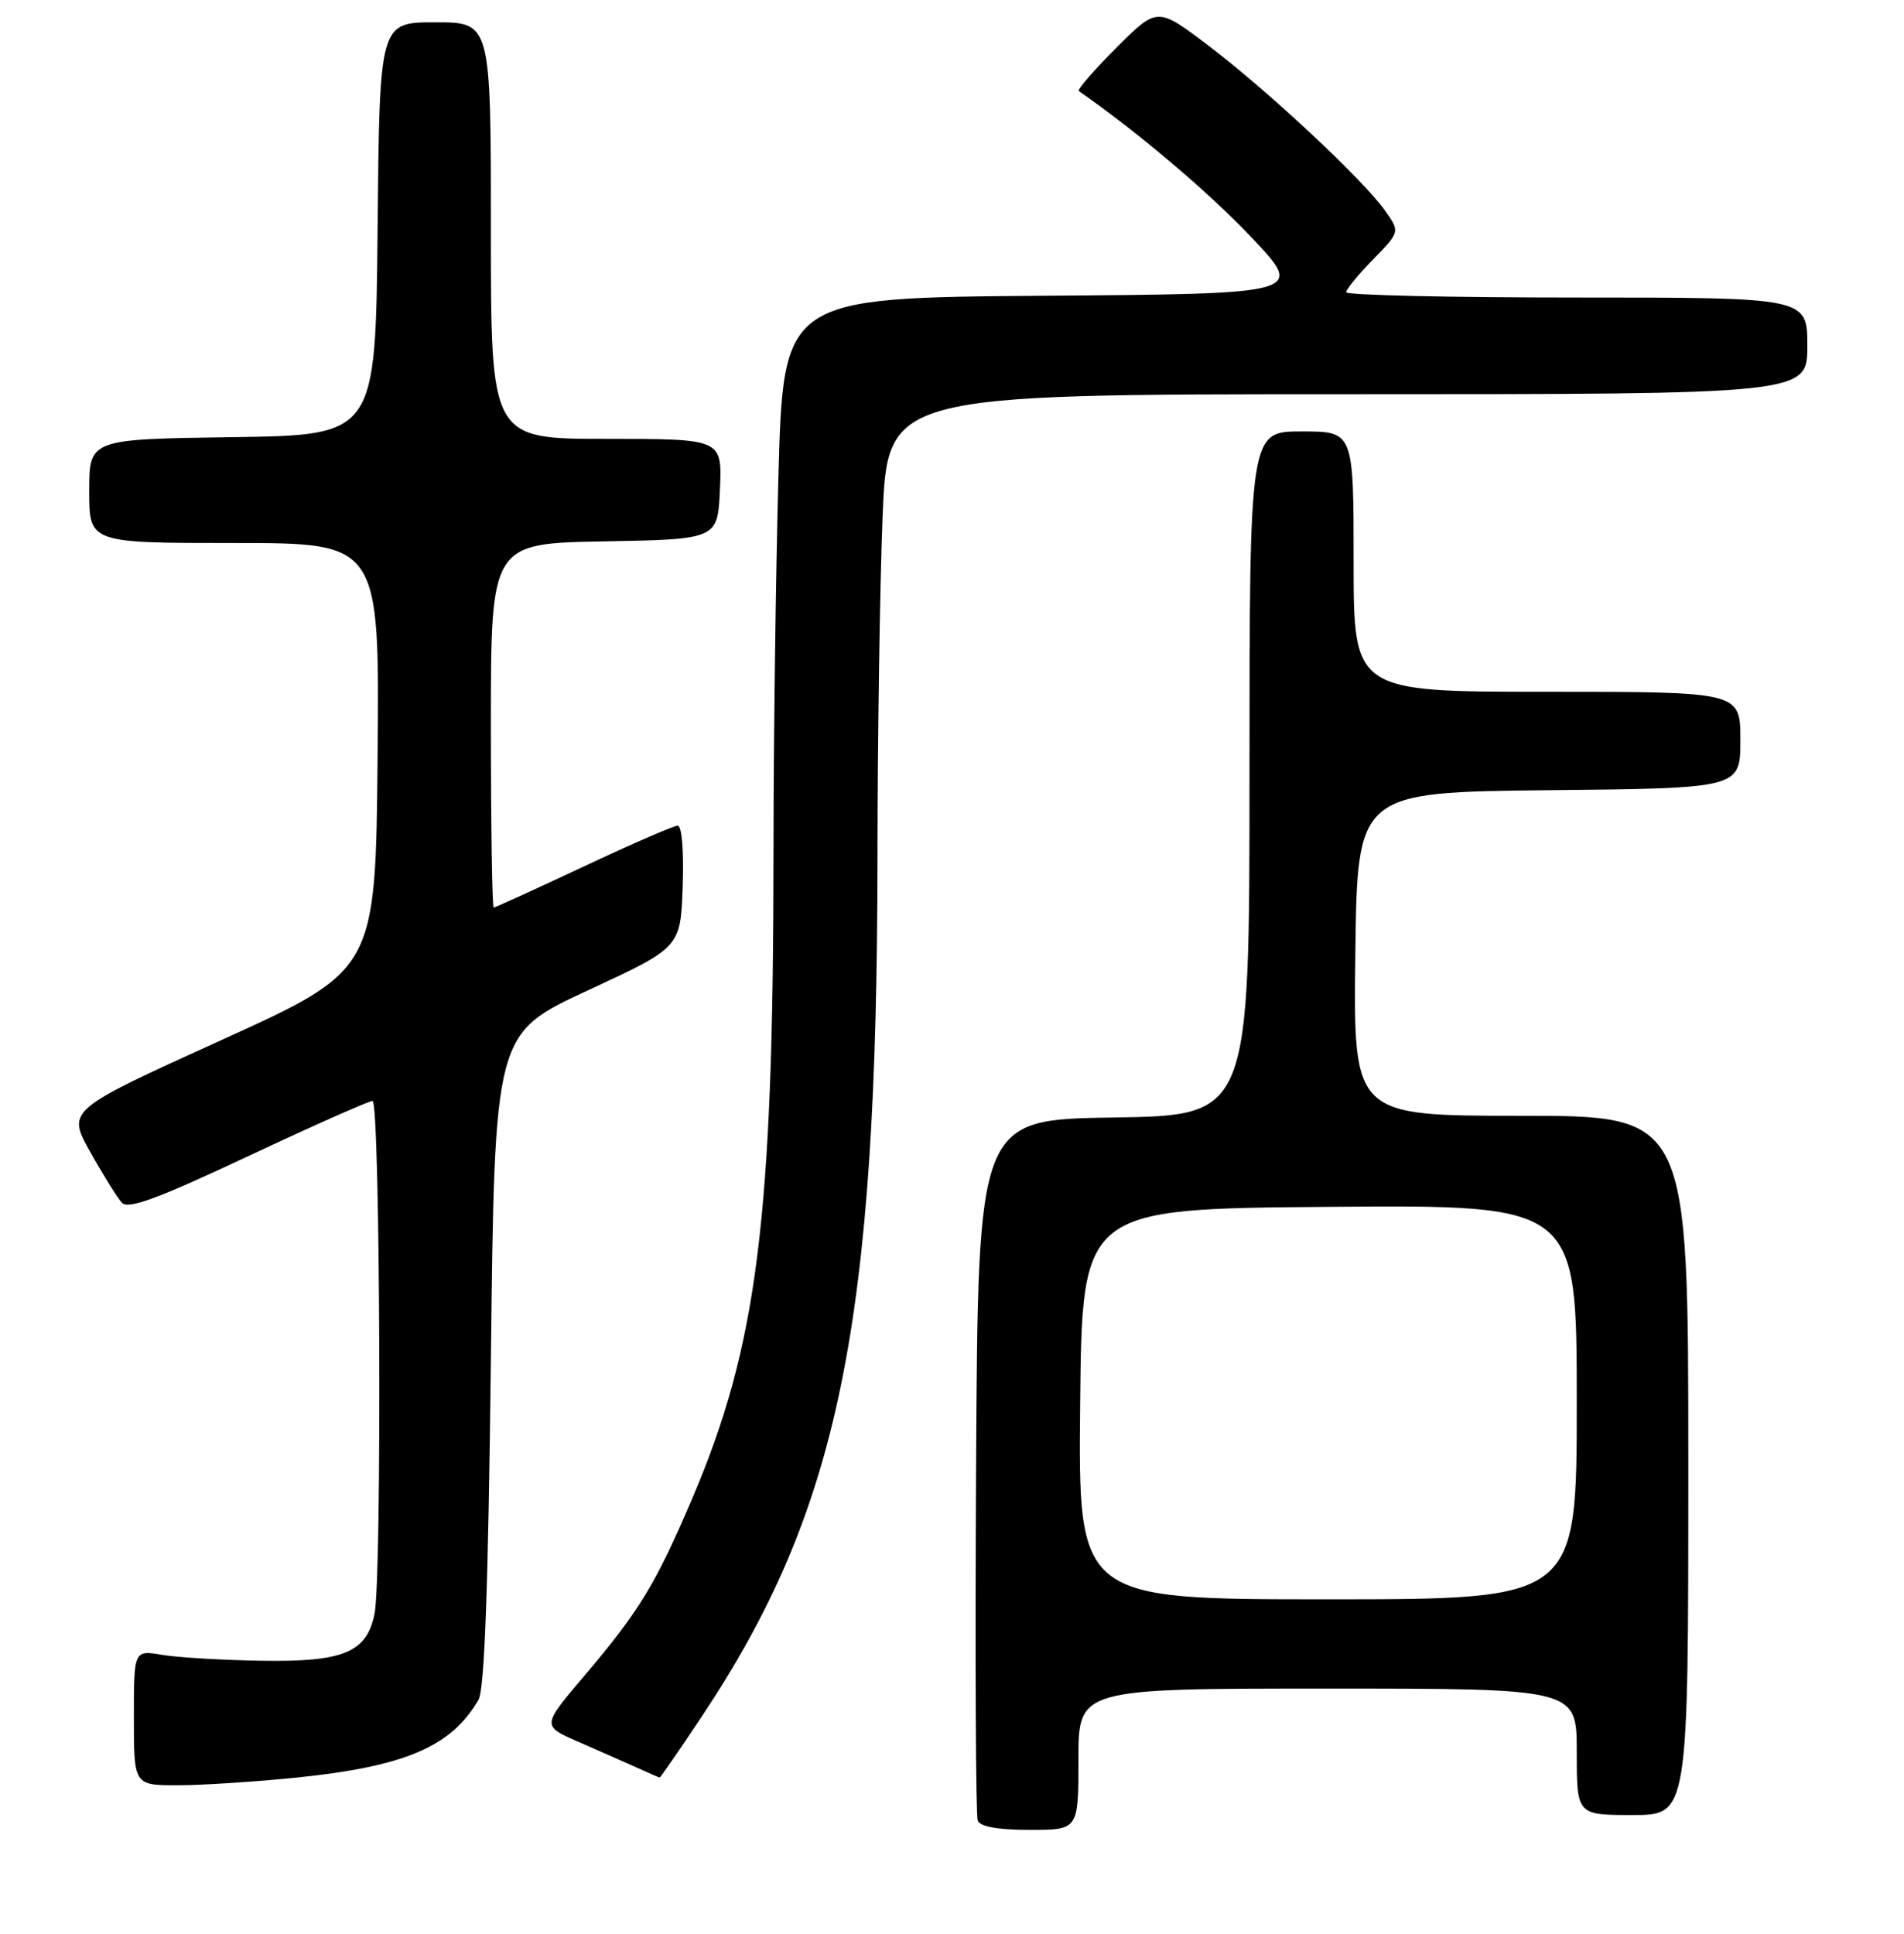 <?xml version="1.0" encoding="UTF-8" standalone="no"?>
<!DOCTYPE svg PUBLIC "-//W3C//DTD SVG 1.1//EN" "http://www.w3.org/Graphics/SVG/1.1/DTD/svg11.dtd" >
<svg xmlns="http://www.w3.org/2000/svg" xmlns:xlink="http://www.w3.org/1999/xlink" version="1.1" viewBox="0 0 256 260">
 <g >
 <path fill="currentColor"
d=" M 145.00 236.50 C 145.00 227.00 145.00 227.00 178.50 227.00 C 212.00 227.00 212.00 227.00 212.00 235.50 C 212.00 244.00 212.00 244.00 219.50 244.00 C 227.00 244.00 227.00 244.00 227.00 197.00 C 227.00 150.00 227.00 150.00 204.48 150.00 C 181.96 150.00 181.96 150.00 182.23 128.25 C 182.50 106.50 182.50 106.50 208.25 106.23 C 234.00 105.97 234.00 105.97 234.00 99.48 C 234.00 93.00 234.00 93.00 208.00 93.00 C 182.00 93.00 182.00 93.00 182.00 75.50 C 182.00 58.00 182.00 58.00 175.00 58.00 C 168.00 58.00 168.00 58.00 168.00 103.98 C 168.00 149.95 168.00 149.95 149.75 150.23 C 131.50 150.50 131.50 150.50 131.24 197.00 C 131.10 222.57 131.19 244.06 131.46 244.75 C 131.77 245.57 134.17 246.00 138.47 246.00 C 145.00 246.00 145.00 246.00 145.00 236.50 Z  M 39.86 238.97 C 54.47 237.47 60.69 234.81 64.34 228.50 C 65.15 227.11 65.65 213.24 66.00 182.73 C 66.50 138.95 66.50 138.95 79.00 133.16 C 91.50 127.37 91.50 127.37 91.79 119.19 C 91.96 114.42 91.68 111.00 91.12 111.00 C 90.59 111.00 84.89 113.47 78.46 116.50 C 72.02 119.52 66.58 122.00 66.38 122.00 C 66.17 122.00 66.00 110.99 66.00 97.53 C 66.00 73.05 66.00 73.05 81.25 72.78 C 96.50 72.50 96.50 72.50 96.80 65.75 C 97.09 59.00 97.09 59.00 81.55 59.00 C 66.00 59.00 66.00 59.00 66.00 31.00 C 66.00 3.00 66.00 3.00 58.52 3.00 C 51.03 3.00 51.03 3.00 50.77 30.75 C 50.50 58.50 50.50 58.50 31.25 58.77 C 12.00 59.04 12.00 59.04 12.00 66.02 C 12.00 73.00 12.00 73.00 31.52 73.00 C 51.03 73.00 51.03 73.00 50.77 101.71 C 50.50 130.41 50.50 130.41 29.75 139.83 C 8.99 149.25 8.99 149.25 12.14 154.87 C 13.87 157.97 15.79 161.04 16.39 161.69 C 17.24 162.61 21.24 161.13 33.34 155.44 C 42.06 151.35 49.60 148.00 50.09 148.00 C 51.12 148.00 51.37 211.91 50.36 216.94 C 49.32 222.14 46.19 223.44 35.17 223.26 C 29.92 223.18 23.90 222.82 21.81 222.47 C 18.00 221.82 18.00 221.82 18.00 230.91 C 18.00 240.00 18.00 240.00 23.89 240.00 C 27.14 240.00 34.32 239.53 39.86 238.97 Z  M 94.36 230.75 C 112.83 203.00 117.93 178.08 117.98 115.41 C 117.99 99.41 118.30 78.82 118.66 69.66 C 119.31 53.00 119.31 53.00 181.16 53.00 C 243.00 53.00 243.00 53.00 243.00 46.50 C 243.00 40.00 243.00 40.00 212.00 40.00 C 194.95 40.00 181.00 39.68 181.00 39.29 C 181.00 38.90 182.63 36.91 184.62 34.87 C 188.25 31.16 188.25 31.16 186.19 28.27 C 183.21 24.09 170.41 12.14 162.46 6.12 C 155.60 0.92 155.60 0.92 150.10 6.42 C 147.07 9.45 144.80 12.07 145.05 12.24 C 152.95 17.74 162.40 25.74 168.14 31.78 C 175.47 39.50 175.47 39.50 140.39 39.76 C 105.32 40.03 105.32 40.03 104.66 64.17 C 104.30 77.46 104.00 100.06 104.00 114.41 C 103.99 163.94 101.85 180.90 93.02 201.57 C 88.12 213.03 85.97 216.56 78.52 225.34 C 72.86 232.01 72.86 232.01 77.68 234.12 C 80.33 235.28 83.85 236.83 85.50 237.57 C 87.15 238.32 88.58 238.94 88.69 238.96 C 88.79 238.98 91.34 235.29 94.36 230.75 Z  M 145.23 188.75 C 145.50 162.50 145.50 162.50 178.75 162.24 C 212.00 161.97 212.00 161.97 212.00 188.49 C 212.00 215.00 212.00 215.00 178.48 215.00 C 144.97 215.00 144.97 215.00 145.23 188.75 Z "/>
</g>
</svg>
